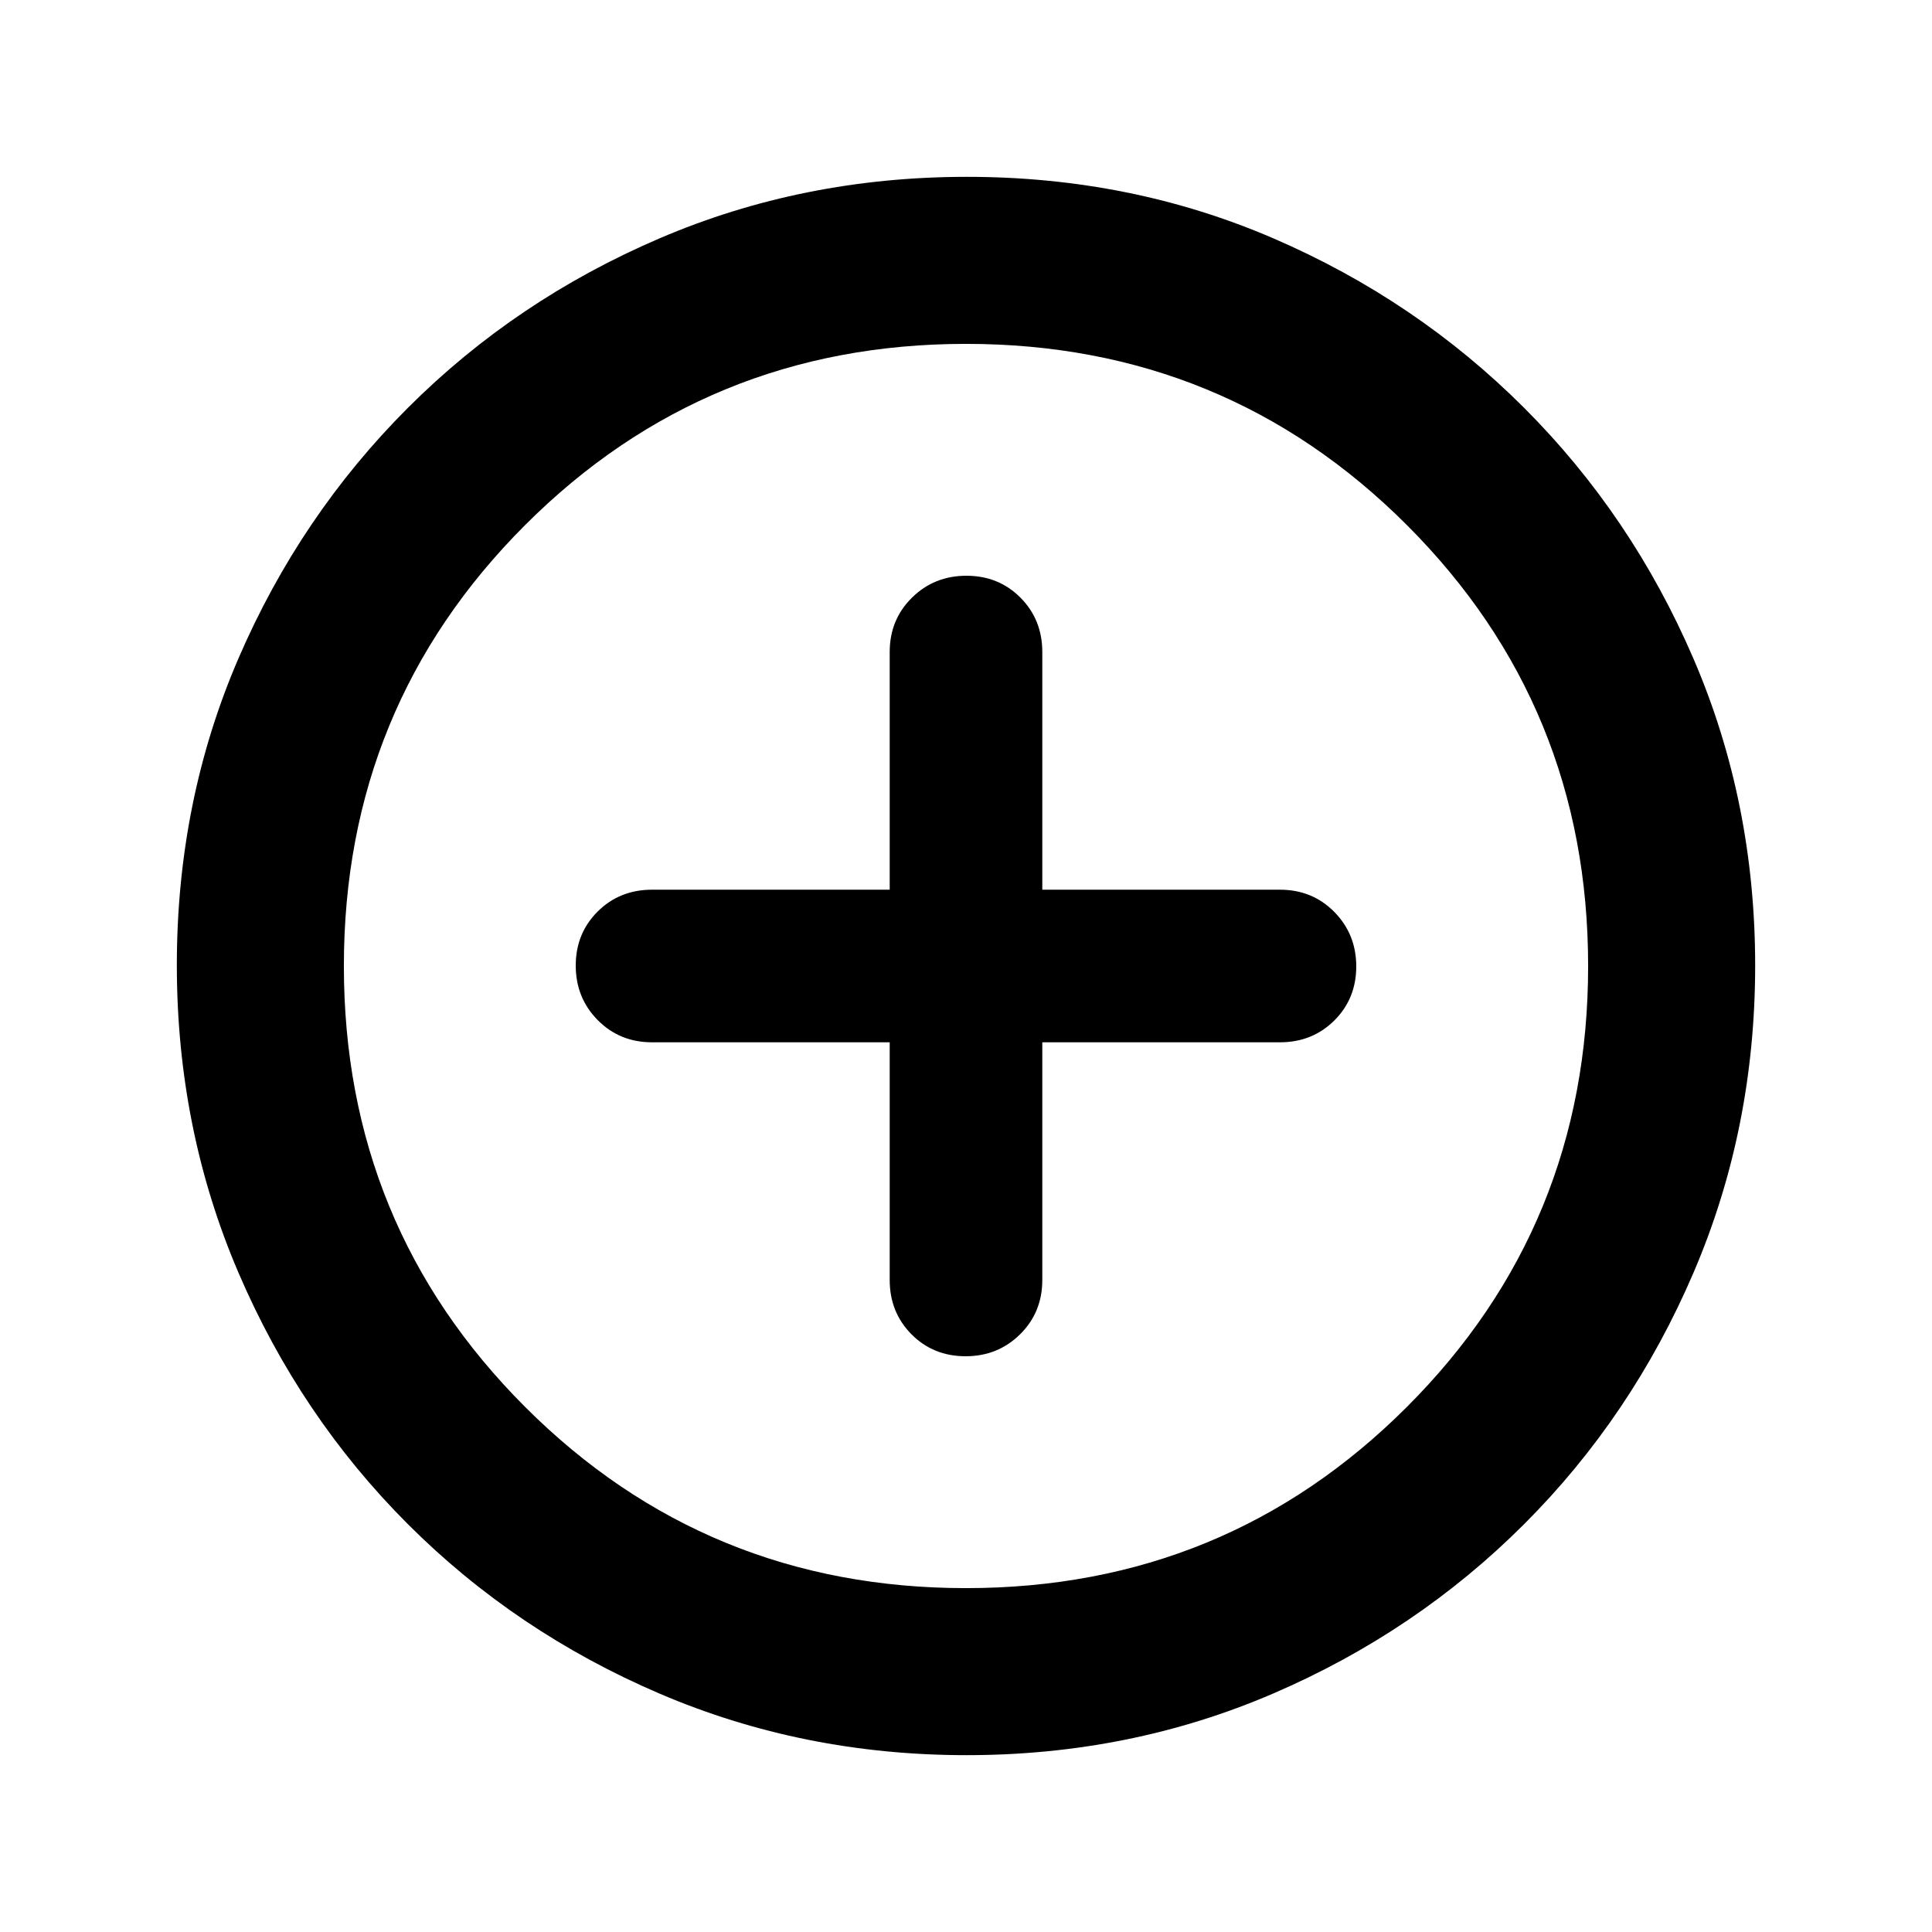 <svg xmlns="http://www.w3.org/2000/svg" height="20" viewBox="0 -960 960 960" width="20"><path d="M442.087-442.087V-324q0 16.113 10.839 27.013 10.84 10.9 26.863 10.9 16.024 0 27.074-10.9T517.913-324v-118.087H636q16.113 0 27.013-10.839 10.9-10.84 10.9-26.863 0-16.024-10.9-27.074T636-517.913H517.913V-636q0-16.113-10.839-27.013-10.84-10.9-26.863-10.9-16.024 0-27.074 10.9T442.087-636v118.087H324q-16.113 0-27.013 10.839-10.9 10.84-10.9 26.863 0 16.024 10.9 27.074T324-442.087h118.087Zm38.189 354.218q-81.189 0-152.621-30.618-71.432-30.618-124.991-84.177-53.559-53.559-84.177-124.949-30.618-71.391-30.618-152.845 0-81.455 30.618-152.387t84.177-124.491q53.559-53.559 124.949-84.177 71.391-30.618 152.845-30.618 81.455 0 152.387 30.618t124.491 84.177q53.559 53.559 84.177 124.716 30.618 71.156 30.618 152.344 0 81.189-30.618 152.621-30.618 71.432-84.177 124.991-53.559 53.559-124.716 84.177-71.156 30.618-152.344 30.618ZM480-170.87q129.043 0 219.087-90.043Q789.13-350.957 789.13-480t-90.043-219.087Q609.043-789.13 480-789.13t-219.087 90.043Q170.87-609.043 170.87-480t90.043 219.087Q350.957-170.87 480-170.87ZM480-480Z"/></svg>